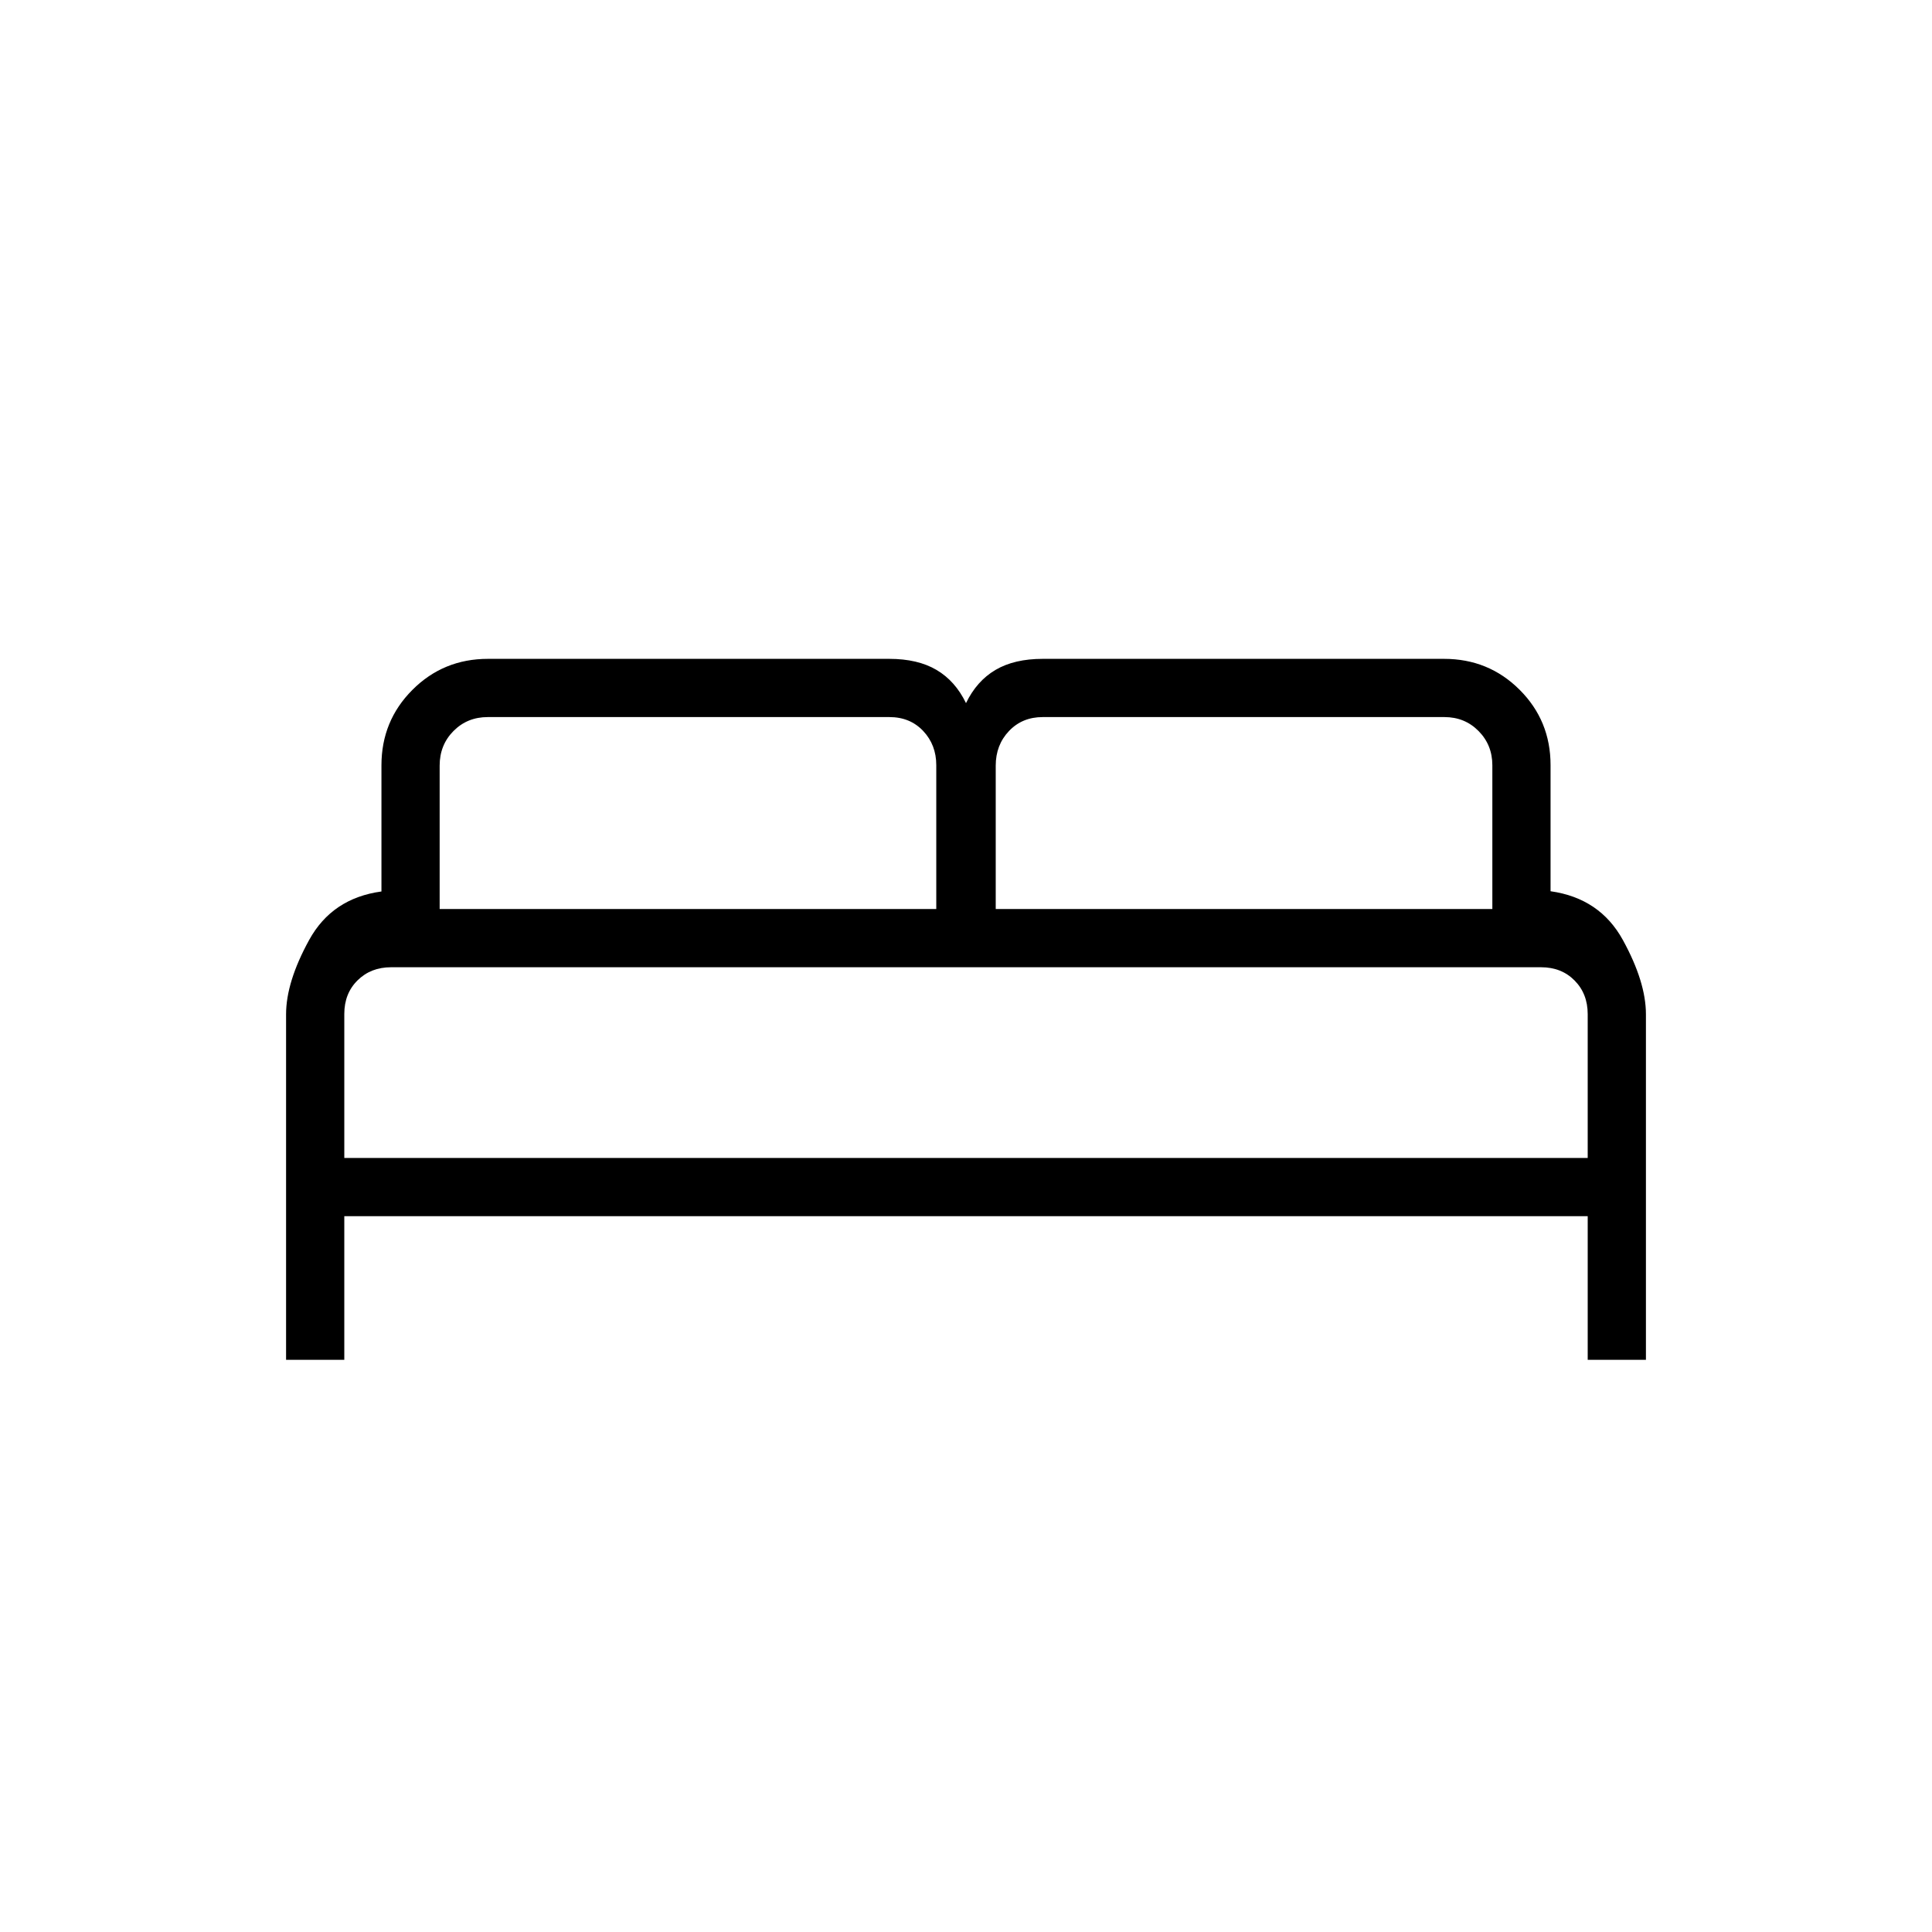 <svg xmlns="http://www.w3.org/2000/svg" height="20" viewBox="0 -960 960 960" width="20"><path d="M142.15-284.31V-456q0-16.04 11.43-36.87 11.42-20.82 35.96-24.16v-62.68q0-22.1 15.39-37.5 15.38-15.41 37.53-15.41h199.39q14.18 0 23.5 5.5 9.33 5.5 14.65 16.5 5.32-11 14.65-16.5 9.32-5.5 23.5-5.5h199.39q22.15 0 37.53 15.35 15.39 15.35 15.39 37.44v62.68q24.54 3.46 35.96 24.28 11.43 20.83 11.43 36.87v171.69h-28.93v-71.38H171.08v71.38h-28.93Zm352.62-224h246.77v-71.43q0-10.08-6.85-17.02-6.85-6.93-16.97-6.93H518.11q-10.16 0-16.75 6.93-6.59 6.94-6.59 17.2v71.25Zm-276.31 0h246.77v-71.49q0-10.09-6.51-16.99-6.51-6.9-16.8-6.9H242.35q-10.15 0-17.02 6.93-6.87 6.94-6.87 17.2v71.25Zm-47.38 123.69h617.84v-71.49q0-10.09-6.51-16.68t-16.64-6.59H194.32q-10.06 0-16.65 6.51-6.59 6.51-6.59 16.69v71.56Zm617.84 0H171.08h617.84Z"/></svg>